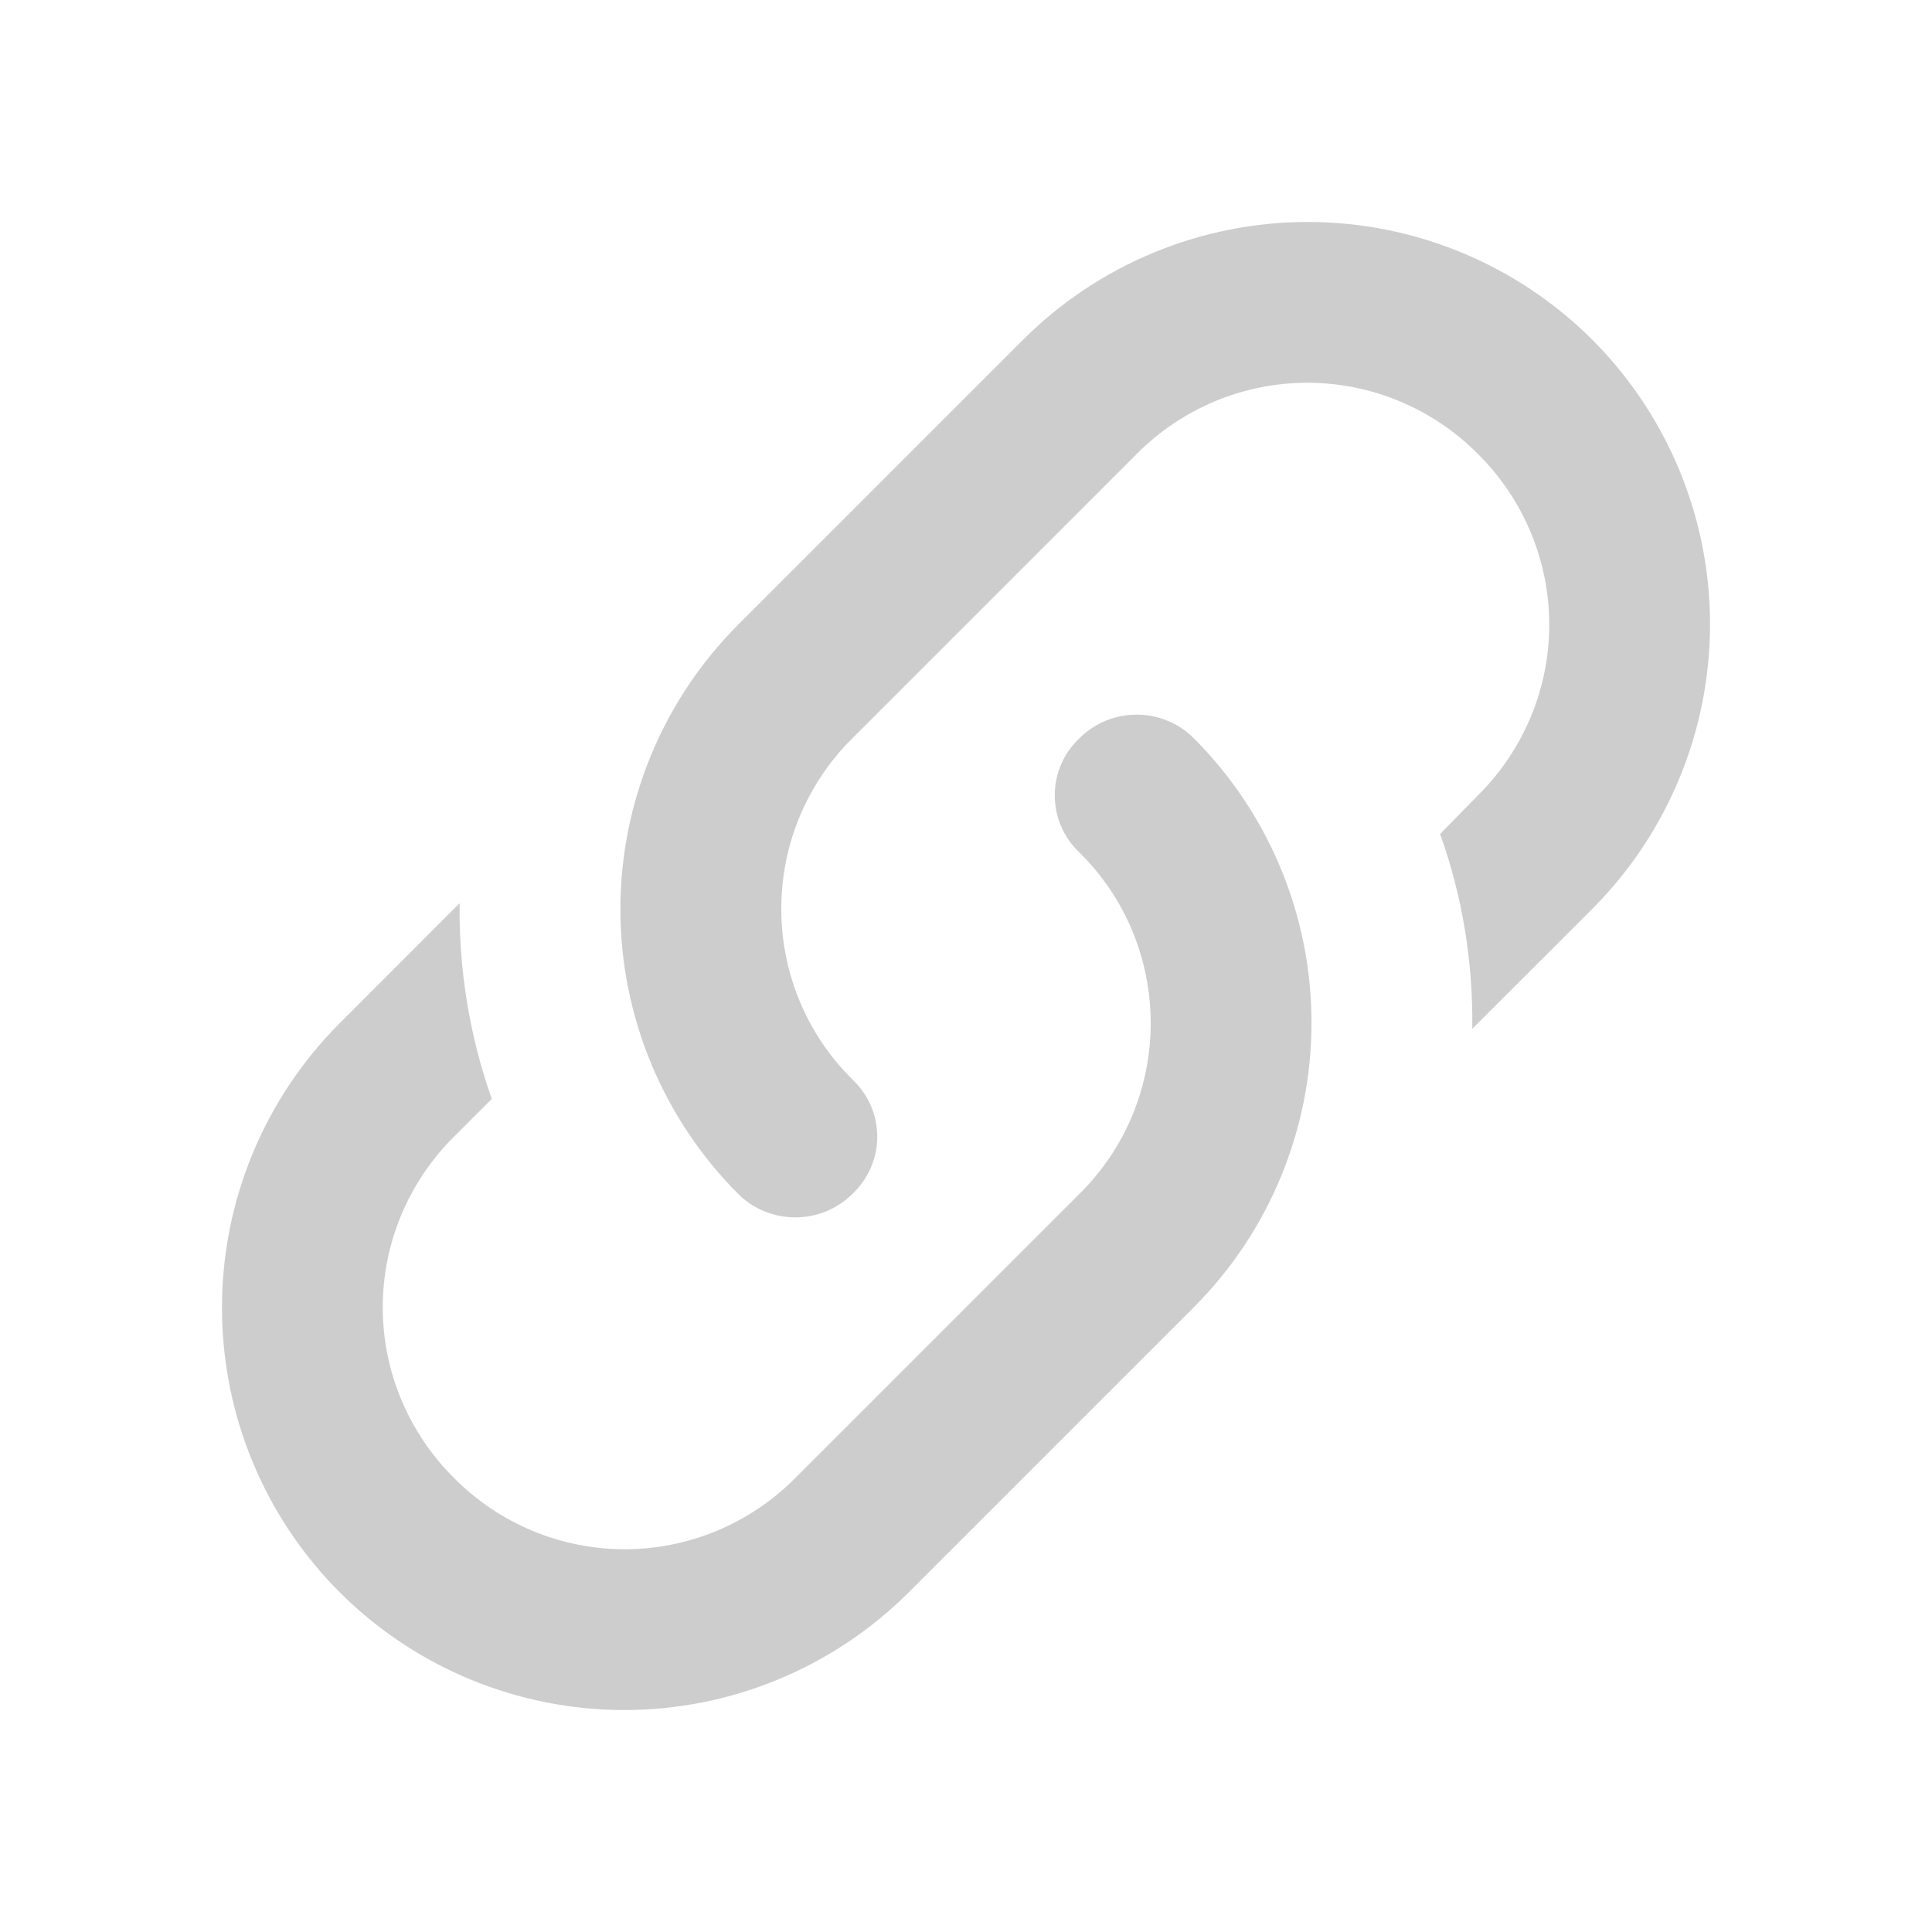 <svg width="18" height="18" viewBox="0 0 18 18" fill="none" xmlns="http://www.w3.org/2000/svg">
<path d="M7.942 10.057C8.25 10.35 8.25 10.83 7.942 11.123C7.65 11.415 7.17 11.415 6.877 11.123C6.175 10.419 5.78 9.465 5.78 8.471C5.78 7.477 6.175 6.524 6.877 5.82L9.532 3.165C10.236 2.463 11.19 2.068 12.184 2.068C13.178 2.068 14.131 2.463 14.835 3.165C15.537 3.869 15.932 4.822 15.932 5.816C15.932 6.81 15.537 7.764 14.835 8.468L13.717 9.585C13.725 8.97 13.627 8.355 13.417 7.77L13.77 7.41C13.98 7.202 14.147 6.954 14.261 6.681C14.375 6.409 14.434 6.116 14.434 5.82C14.434 5.524 14.375 5.231 14.261 4.959C14.147 4.686 13.98 4.438 13.77 4.23C13.562 4.02 13.314 3.853 13.041 3.739C12.768 3.625 12.476 3.566 12.18 3.566C11.884 3.566 11.591 3.625 11.318 3.739C11.046 3.853 10.798 4.02 10.59 4.23L7.942 6.878C7.732 7.085 7.565 7.333 7.451 7.606C7.337 7.879 7.279 8.172 7.279 8.468C7.279 8.763 7.337 9.056 7.451 9.329C7.565 9.602 7.732 9.85 7.942 10.057ZM10.057 6.878C10.35 6.585 10.83 6.585 11.122 6.878C11.825 7.581 12.219 8.535 12.219 9.529C12.219 10.523 11.825 11.476 11.122 12.18L8.467 14.835C7.764 15.537 6.81 15.932 5.816 15.932C4.822 15.932 3.868 15.537 3.165 14.835C2.462 14.132 2.068 13.178 2.068 12.184C2.068 11.19 2.462 10.236 3.165 9.533L4.282 8.415C4.275 9.03 4.372 9.645 4.582 10.238L4.23 10.59C4.02 10.798 3.853 11.046 3.739 11.319C3.625 11.591 3.566 11.884 3.566 12.18C3.566 12.476 3.625 12.769 3.739 13.041C3.853 13.314 4.02 13.562 4.23 13.77C4.438 13.98 4.685 14.147 4.958 14.261C5.231 14.375 5.524 14.434 5.82 14.434C6.116 14.434 6.408 14.375 6.681 14.261C6.954 14.147 7.202 13.98 7.41 13.77L10.057 11.123C10.268 10.915 10.435 10.667 10.549 10.394C10.662 10.121 10.721 9.828 10.721 9.533C10.721 9.237 10.662 8.944 10.549 8.671C10.435 8.398 10.268 8.15 10.057 7.943C9.985 7.874 9.926 7.792 9.887 7.7C9.847 7.609 9.827 7.51 9.827 7.41C9.827 7.31 9.847 7.211 9.887 7.12C9.926 7.028 9.985 6.946 10.057 6.878Z" fill="#CDCDCD"/>
</svg>
